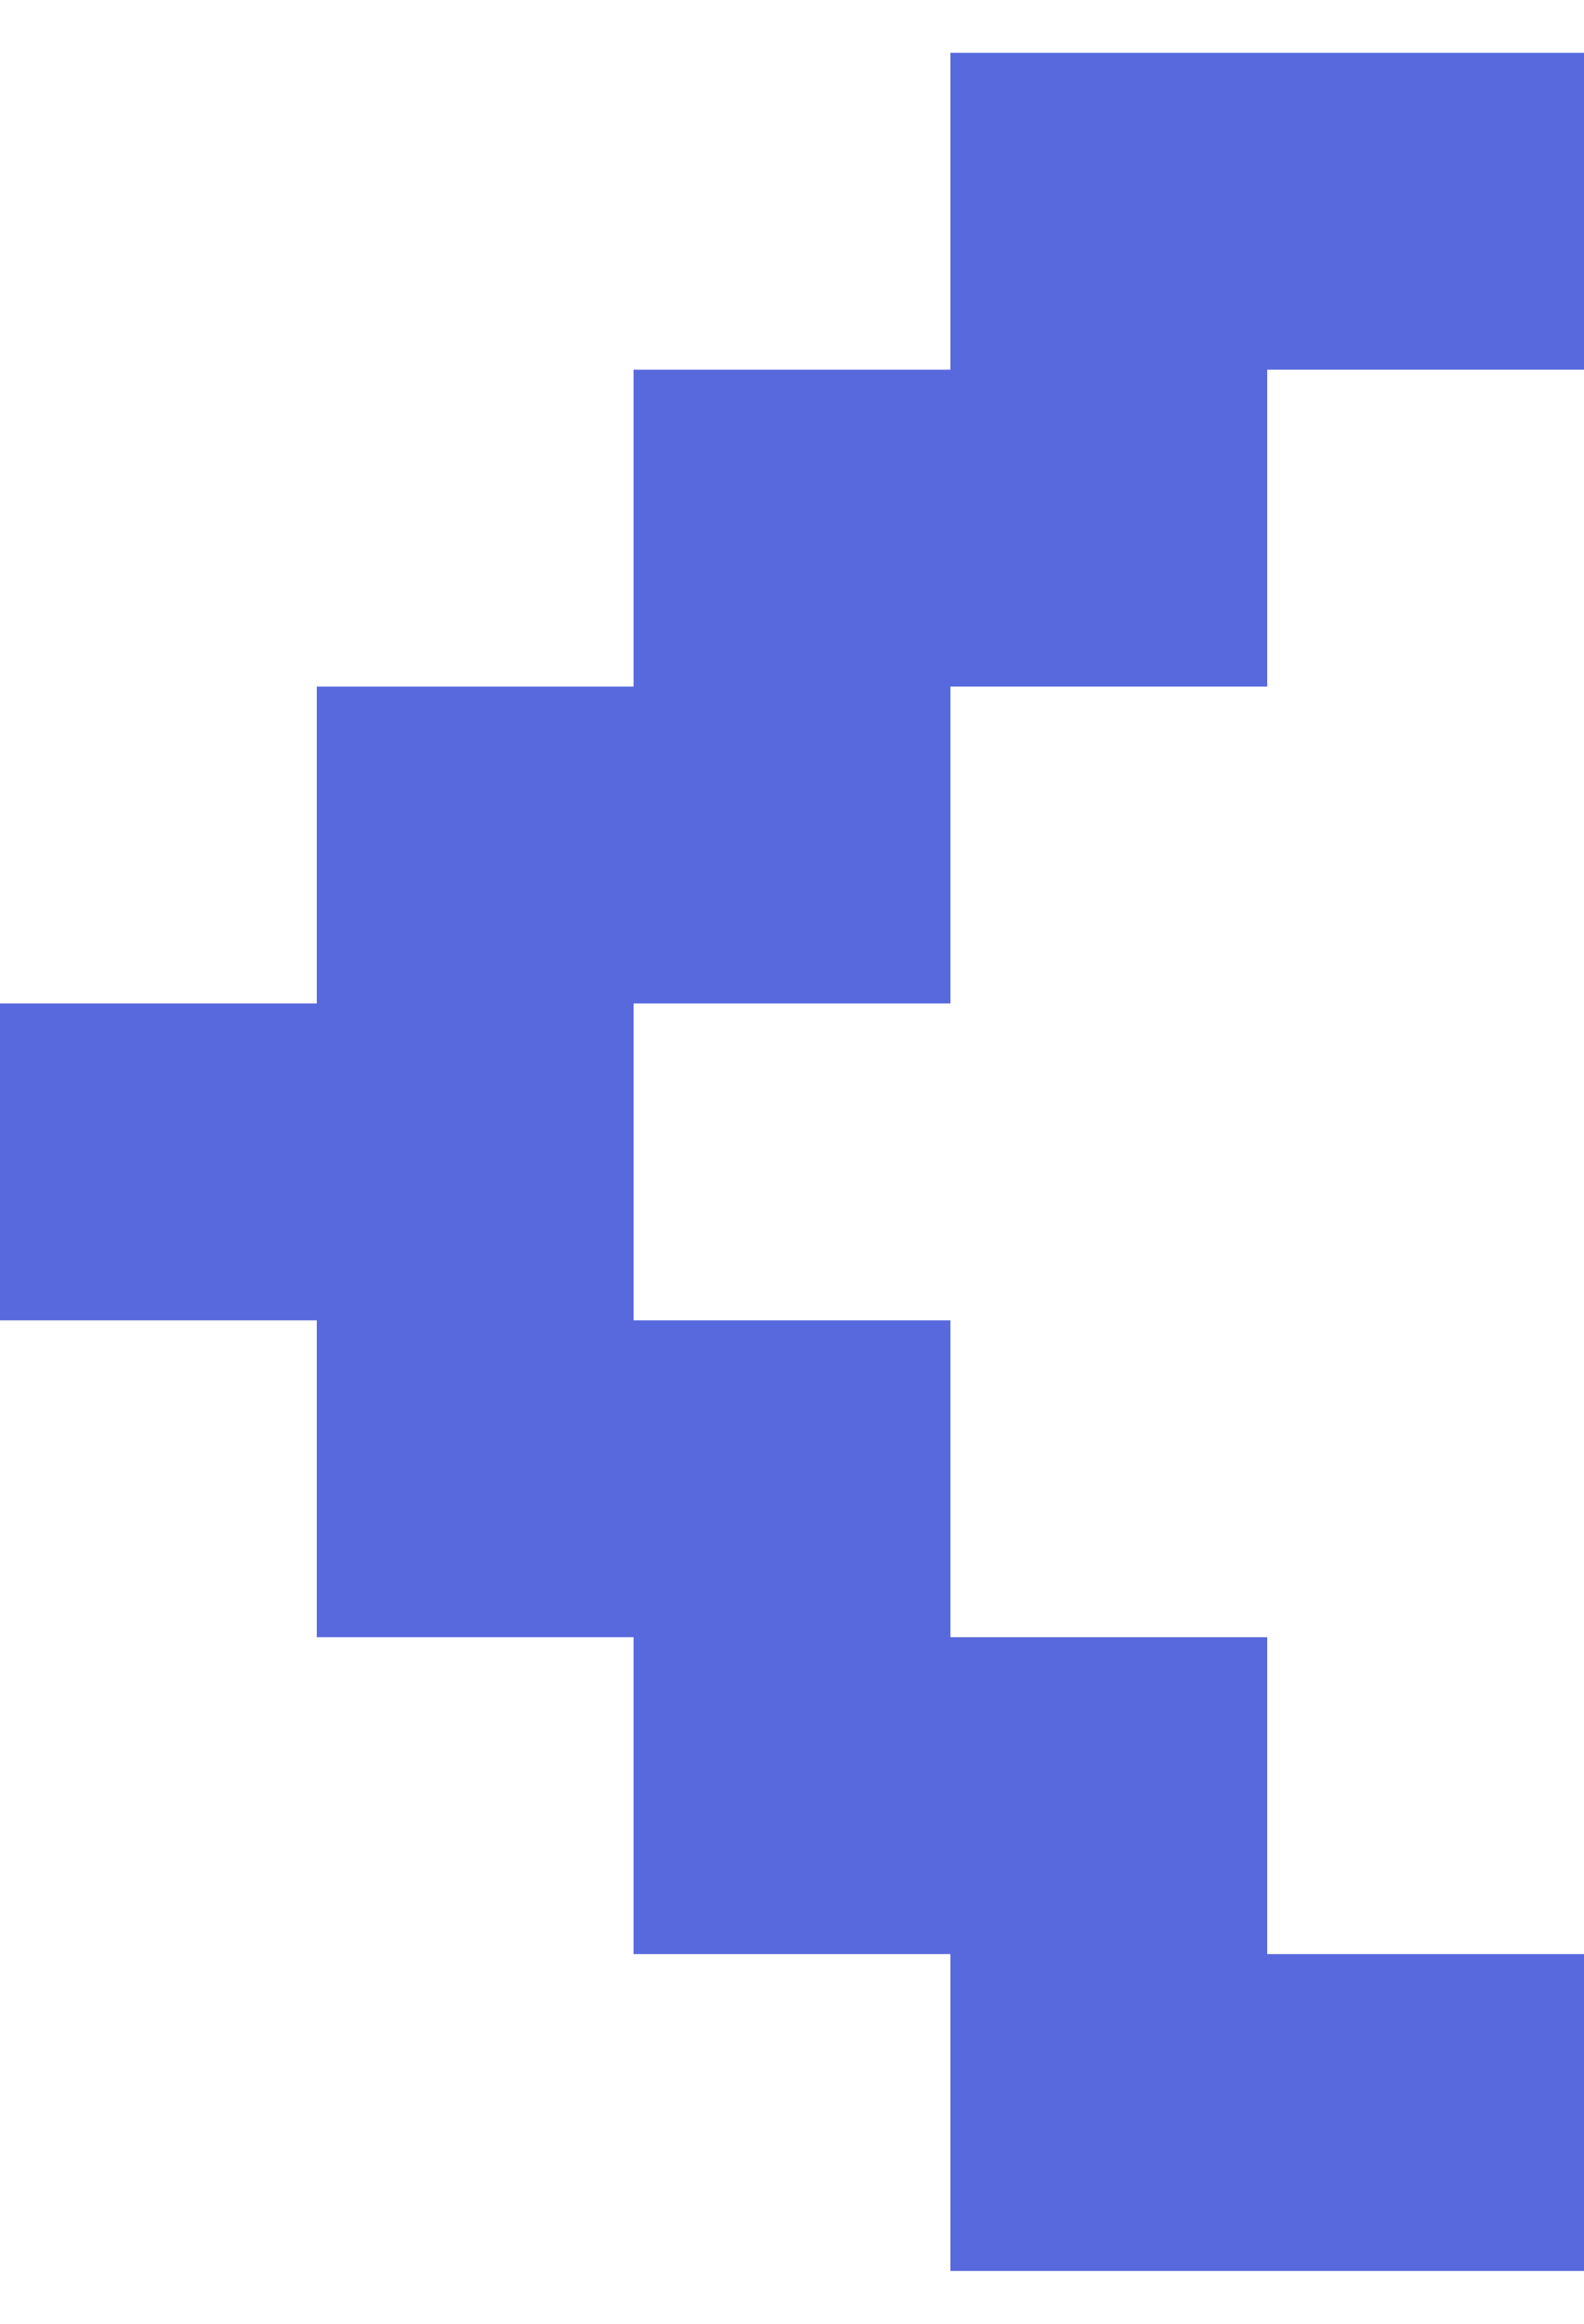 <svg width="15" height="22" viewBox="0 0 15 22" fill="none" xmlns="http://www.w3.org/2000/svg">
<path d="M9 21.5V18.5H6V15.5H3V12.5H0V9.5H3V6.5H6V3.5H9V0.5H15V3.5H12V6.5H9V9.5H6V12.5H9V15.5H12V18.5H15V21.5H9Z" fill="#5869DD"/>
</svg>
